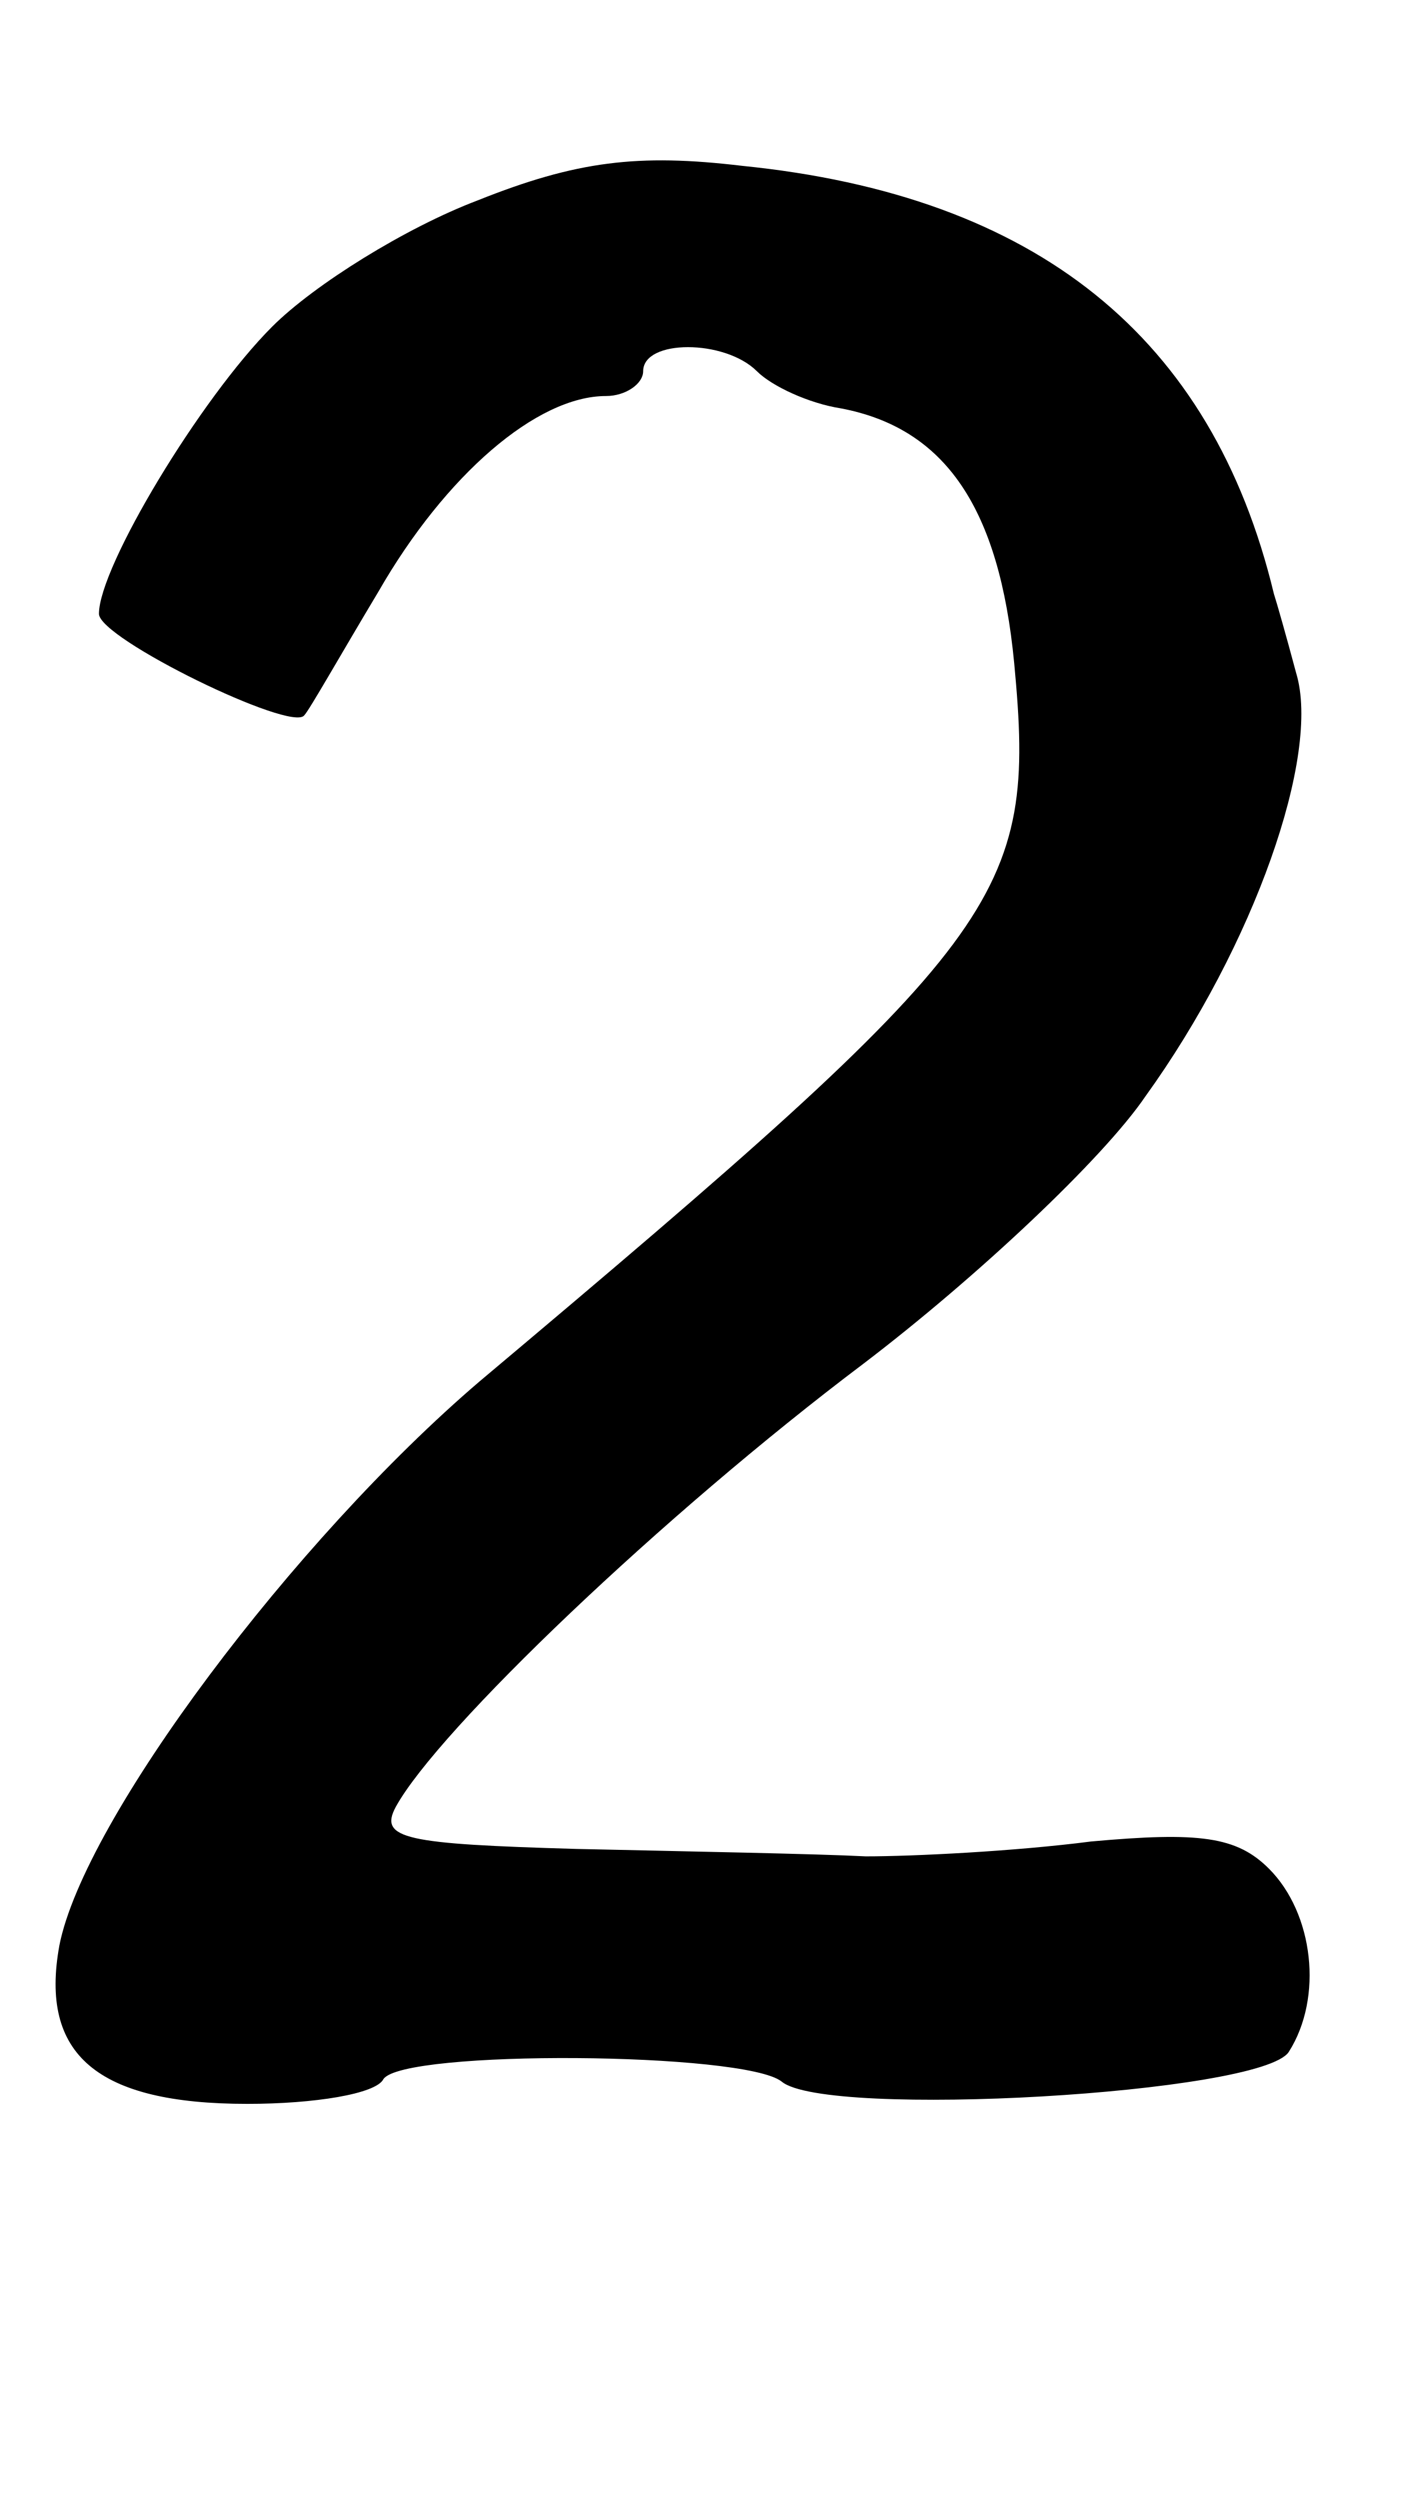 <?xml version="1.0" standalone="no"?>
<!DOCTYPE svg PUBLIC "-//W3C//DTD SVG 20010904//EN"
 "http://www.w3.org/TR/2001/REC-SVG-20010904/DTD/svg10.dtd">
<svg version="1.0" xmlns="http://www.w3.org/2000/svg"
 width="57pt" height="101pt" viewBox="0 0 57 101"
 preserveAspectRatio="xMidYMid meet">
<g transform="translate(0,101) scale(0.1,-0.1)"
fill="#000000" stroke="none">
<path d="M193 929 c-29 -11 -66 -34 -83 -51 -29 -29 -70 -97 -70 -116 0 -10
78 -48 83 -41 2 2 15 25 30 50 27 47 64 79 92 79 8 0 15 5 15 10 0 13 33 13
46 0 6 -6 21 -13 34 -15 42 -8 64 -40 70 -103 9 -95 -3 -111 -216 -290 -75
-64 -160 -177 -170 -228 -8 -44 15 -64 76 -64 27 0 52 4 55 10 8 12 146 11
161 -1 18 -15 194 -5 205 12 14 22 10 56 -8 74 -13 13 -28 15 -72 11 -31 -4
-72 -6 -91 -6 -19 1 -72 2 -117 3 -69 2 -80 4 -73 17 17 31 108 118 189 179
46 35 97 83 114 108 44 61 71 138 61 171 -4 15 -8 29 -9 32 -25 104 -96 161
-215 173 -42 5 -67 2 -107 -14z"/>
</g>
</svg>
